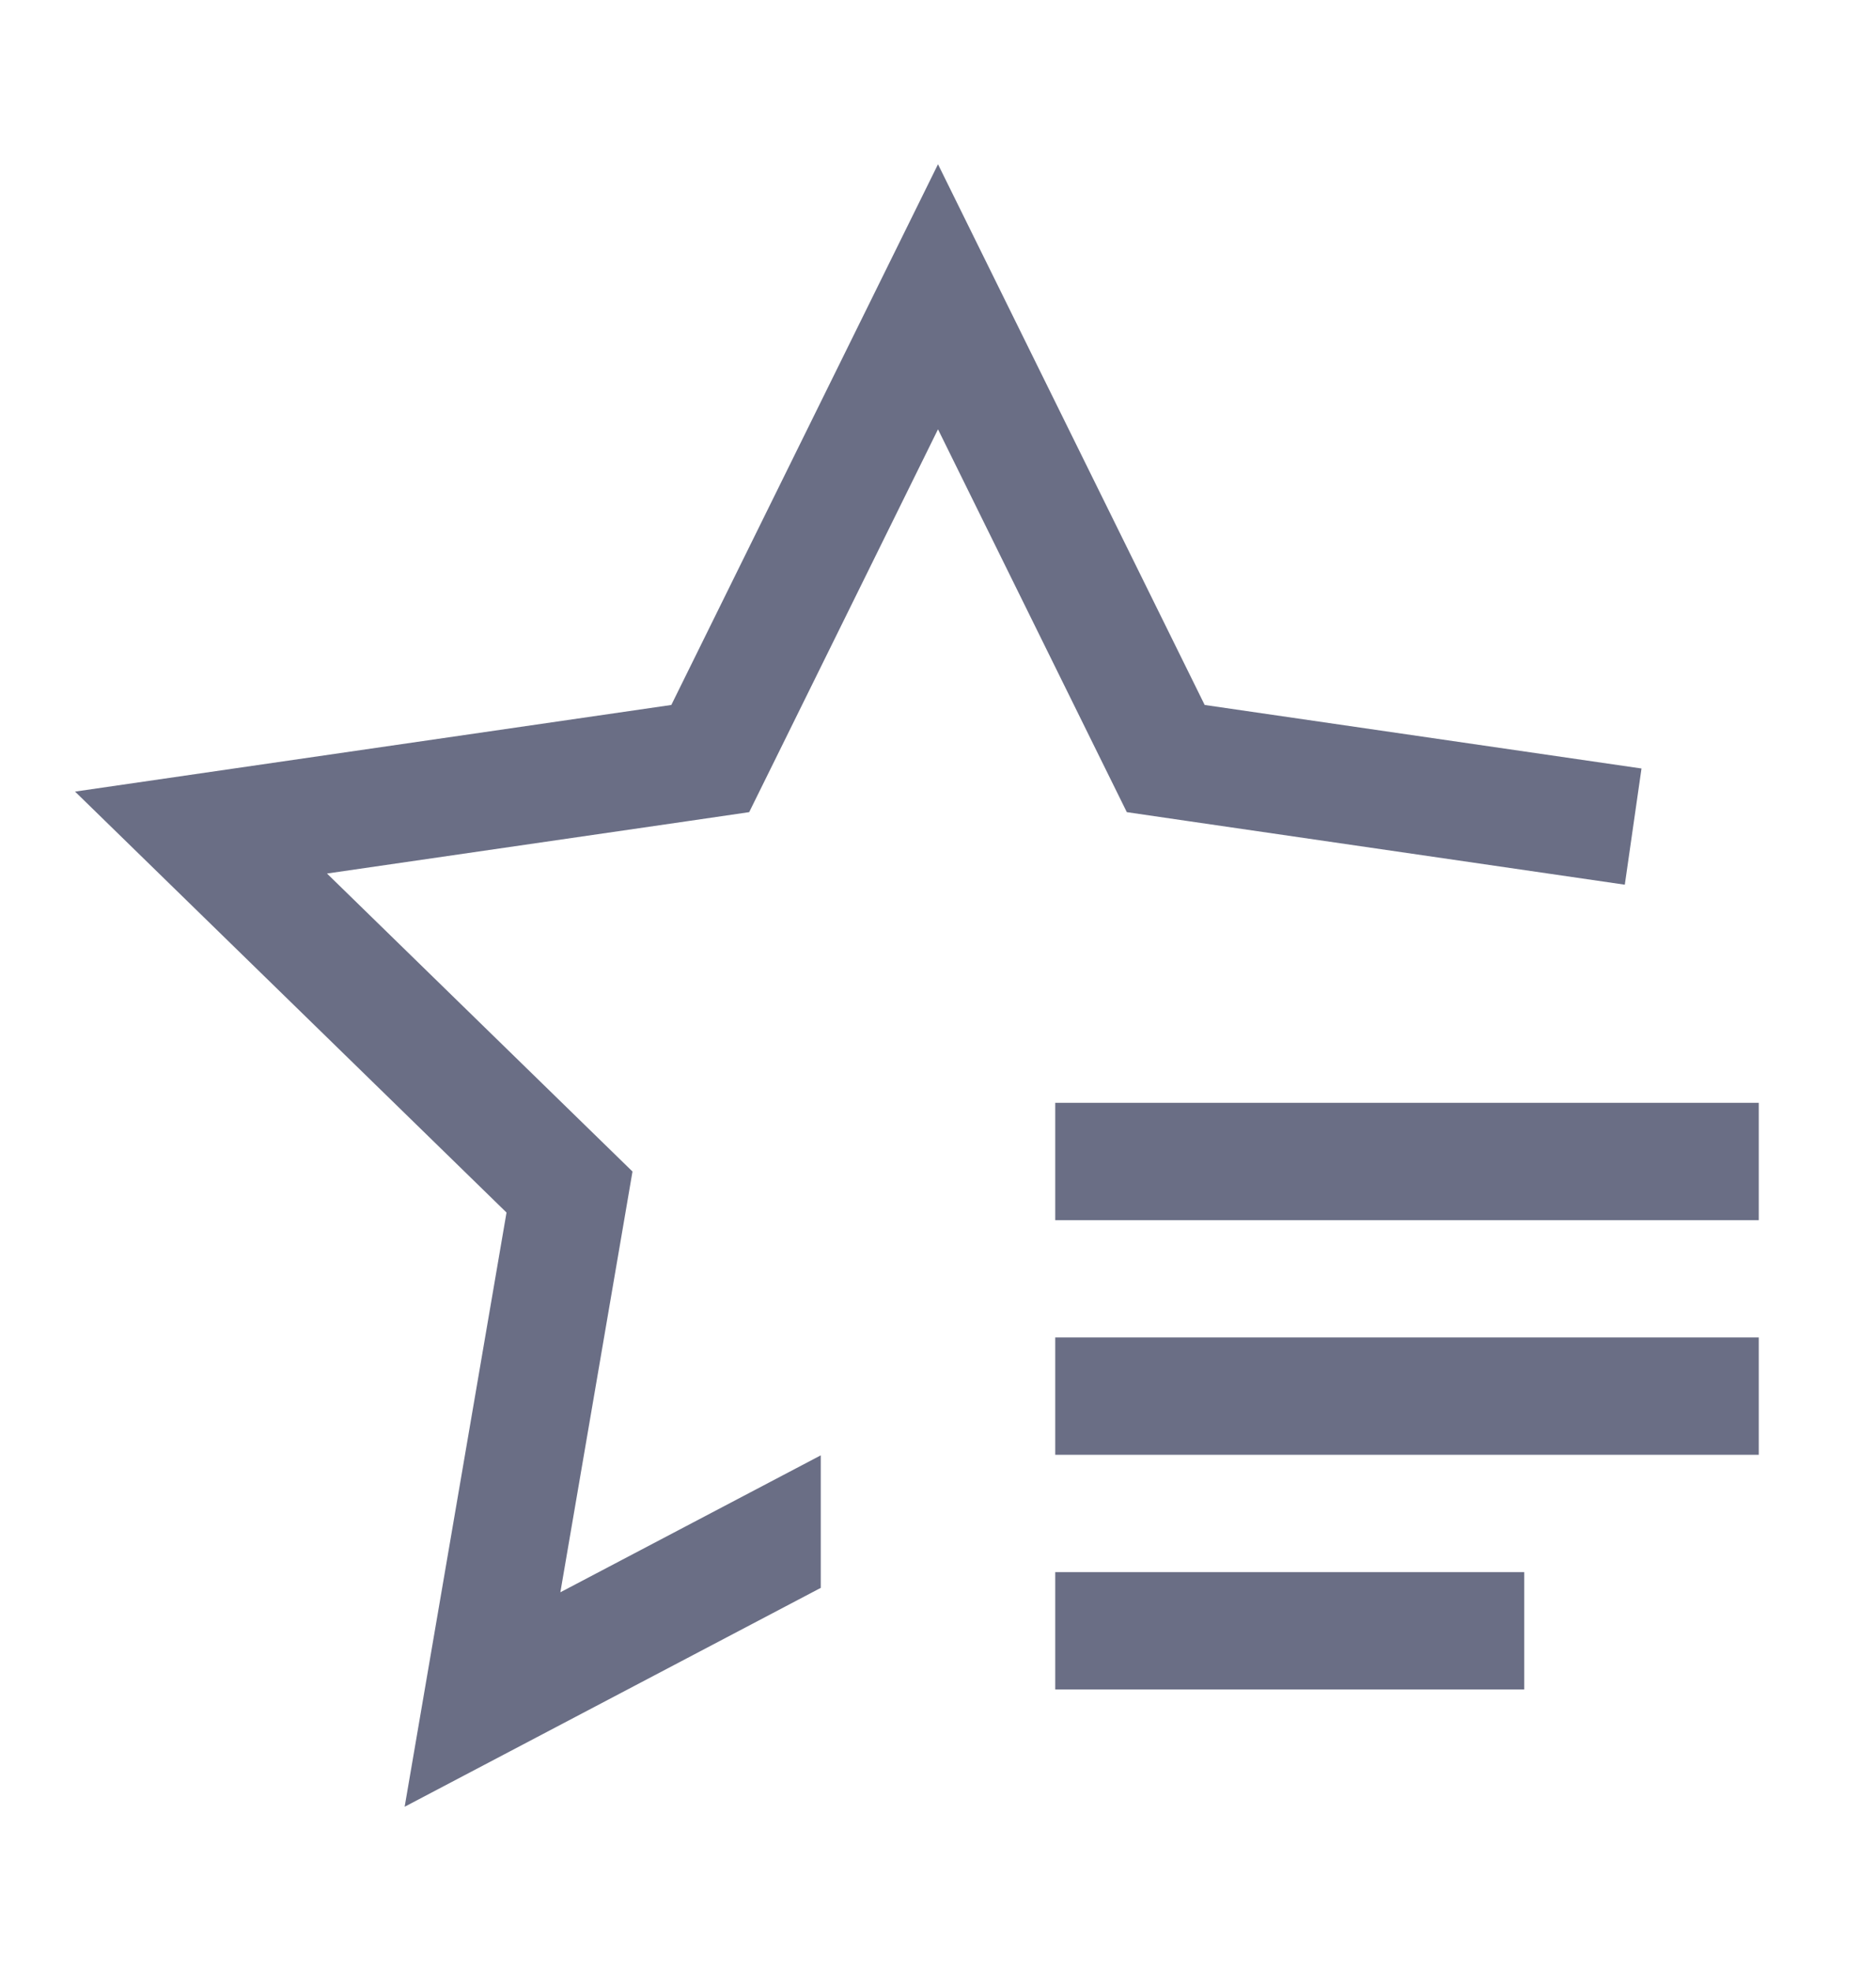<svg width="20" height="21" viewBox="0 0 20 21" fill="#6A6E85" xmlns="http://www.w3.org/2000/svg">
<g id="carbon:star-review">
<path id="Vector" d="M11.25 16.75H16.25V18H11.25V16.75ZM11.25 14.25H18.75V15.5H11.25V14.25ZM11.25 11.75H18.75V13H11.25V11.75Z"/>
<path id="Vector_2" d="M12.843 7.511L10 1.75L7.157 7.511L0.8 8.434L5.4 12.919L4.314 19.25L8.75 16.918V15.506L5.974 16.965L6.632 13.13L6.743 12.482L6.273 12.024L3.486 9.307L7.337 8.748L7.987 8.653L8.278 8.064L10 4.574L11.722 8.064L12.013 8.653L12.663 8.748L17.322 9.426L17.5 8.188L12.843 7.511Z"/>
</g>
</svg>
